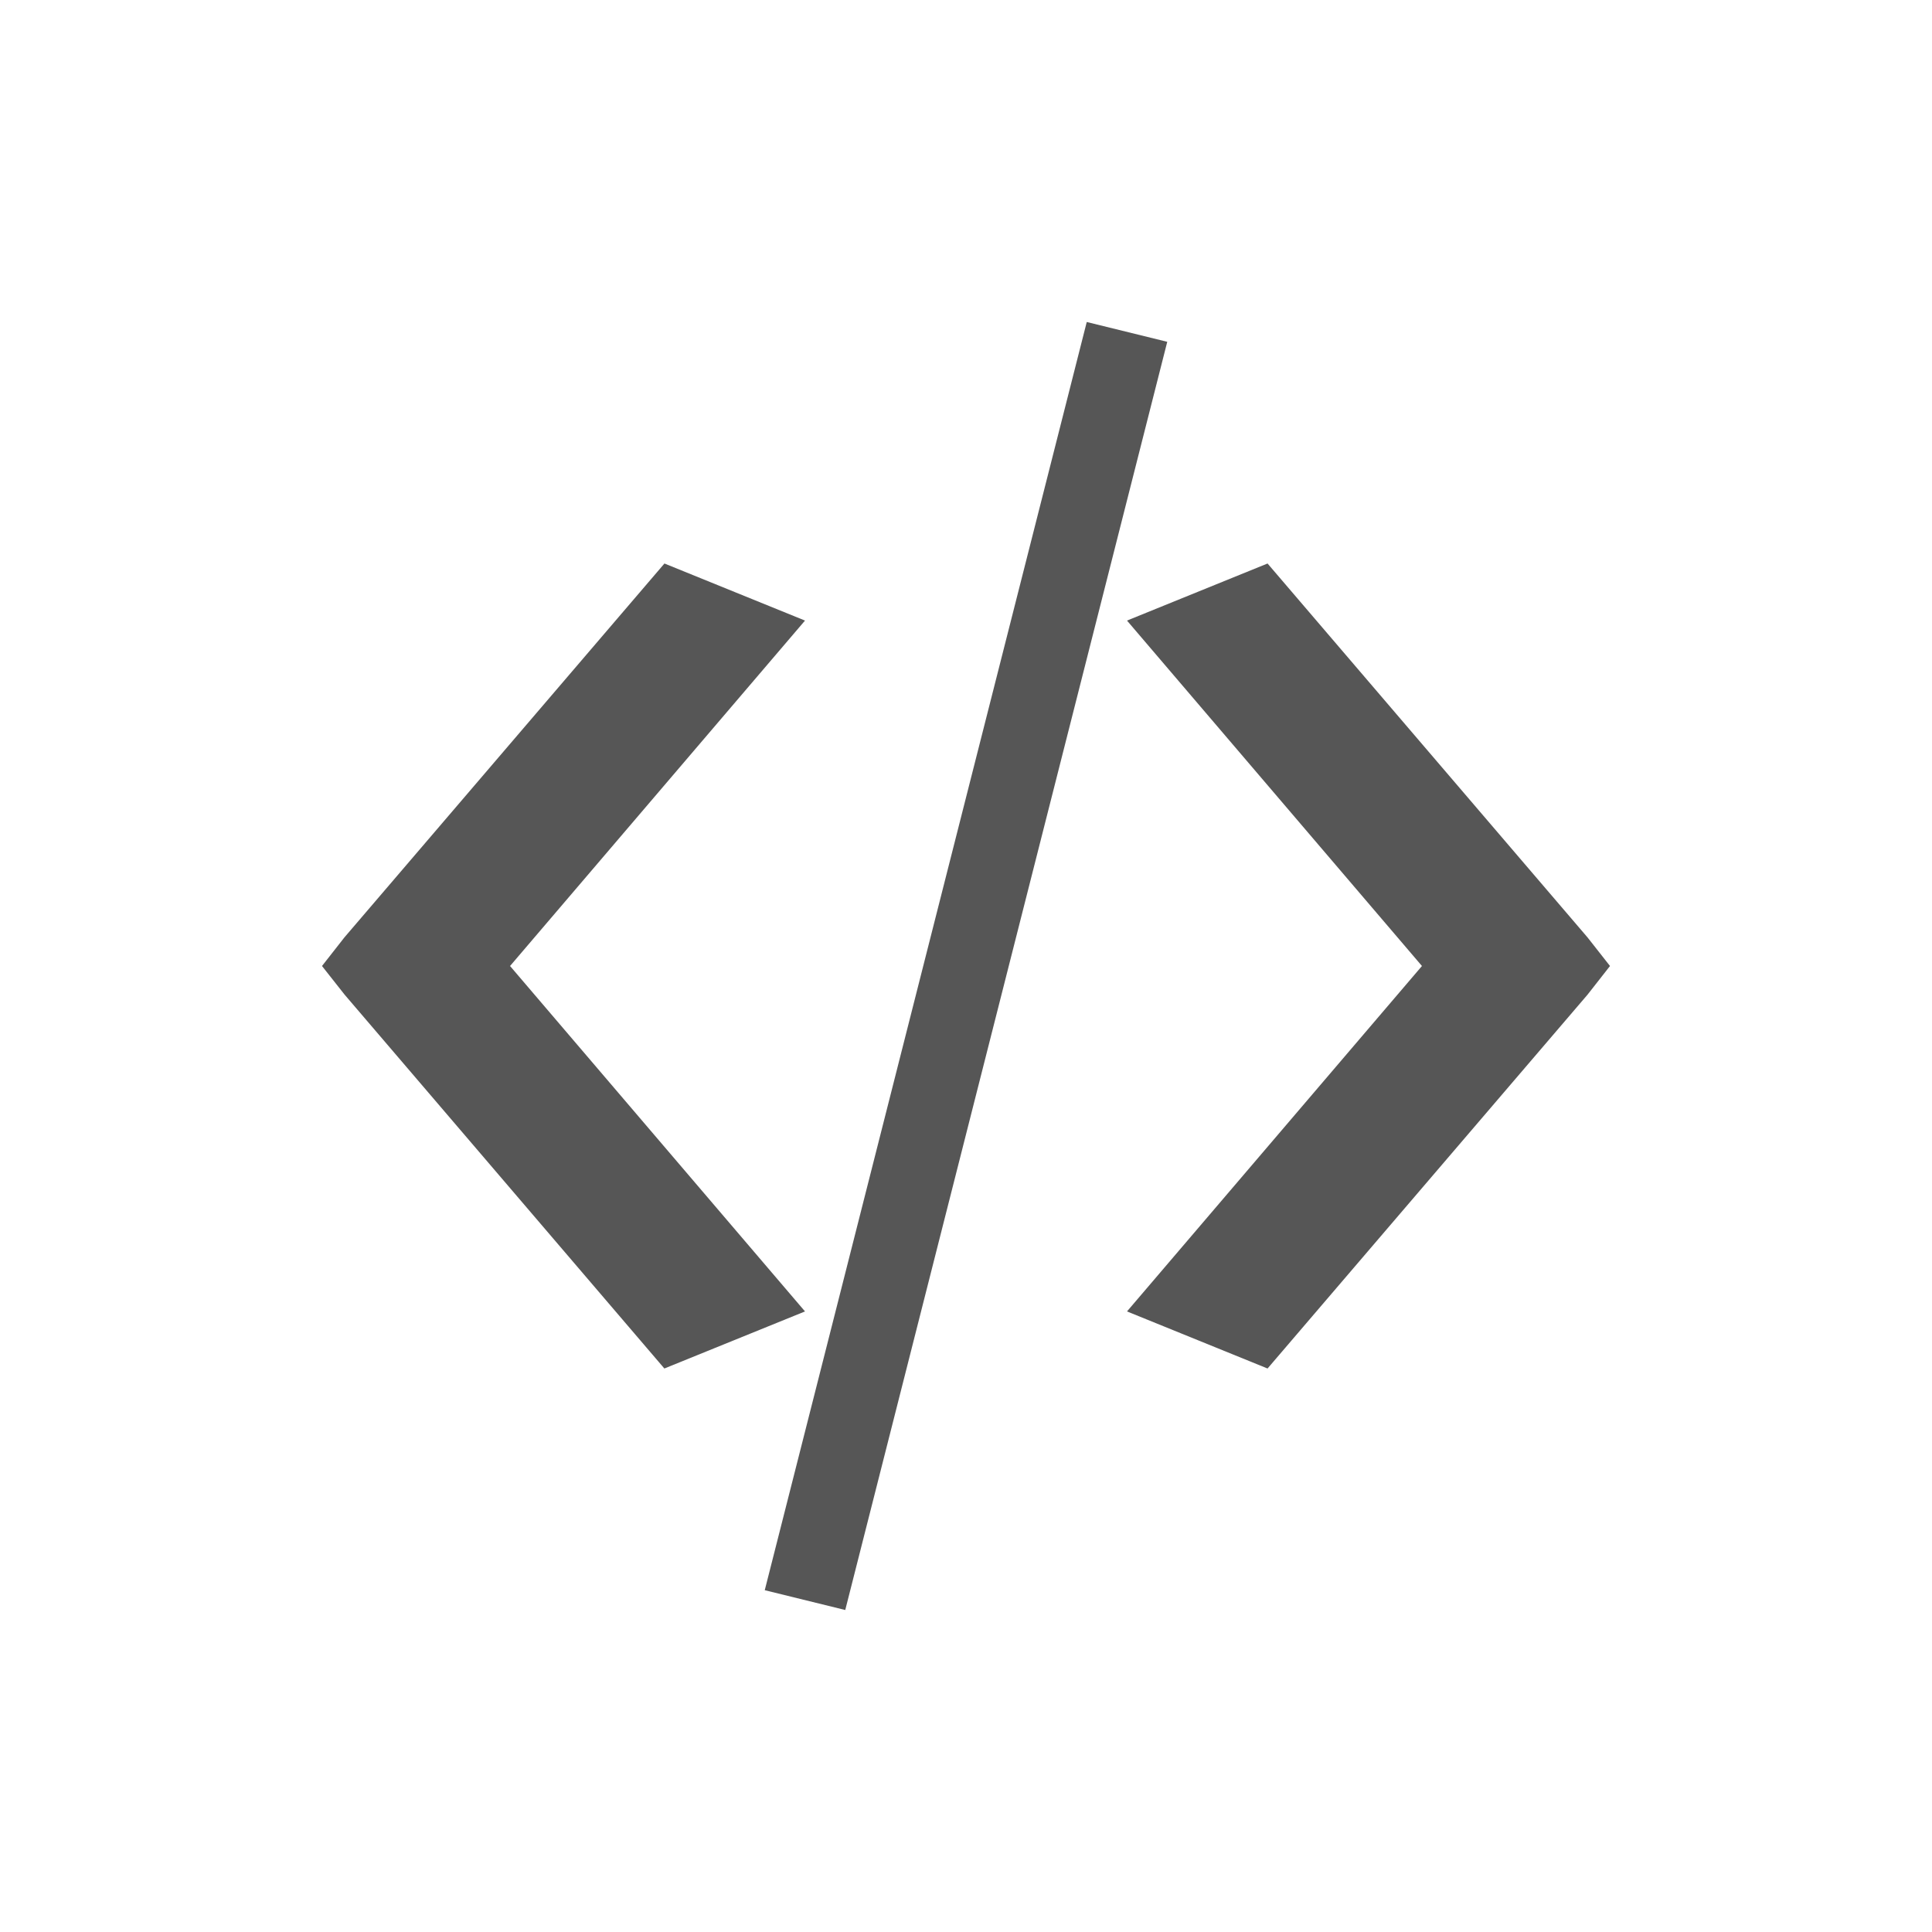 <svg xmlns="http://www.w3.org/2000/svg" width="24" height="24"><defs><style id="current-color-scheme" type="text/css"></style></defs><path d="M13.5 4l-4 15.754 1 .246 4-15.754-1-.246zM8.254 7l-3.975 4.644L4 12l.28.355L8.253 17 10 16.291 6.336 12 10 7.709 8.254 7zm7.492 0L14 7.709 17.664 12 14 16.291l1.746.709 3.975-4.644L20 12l-.279-.355L15.746 7z" fill="currentColor" color="#565656"/></svg>